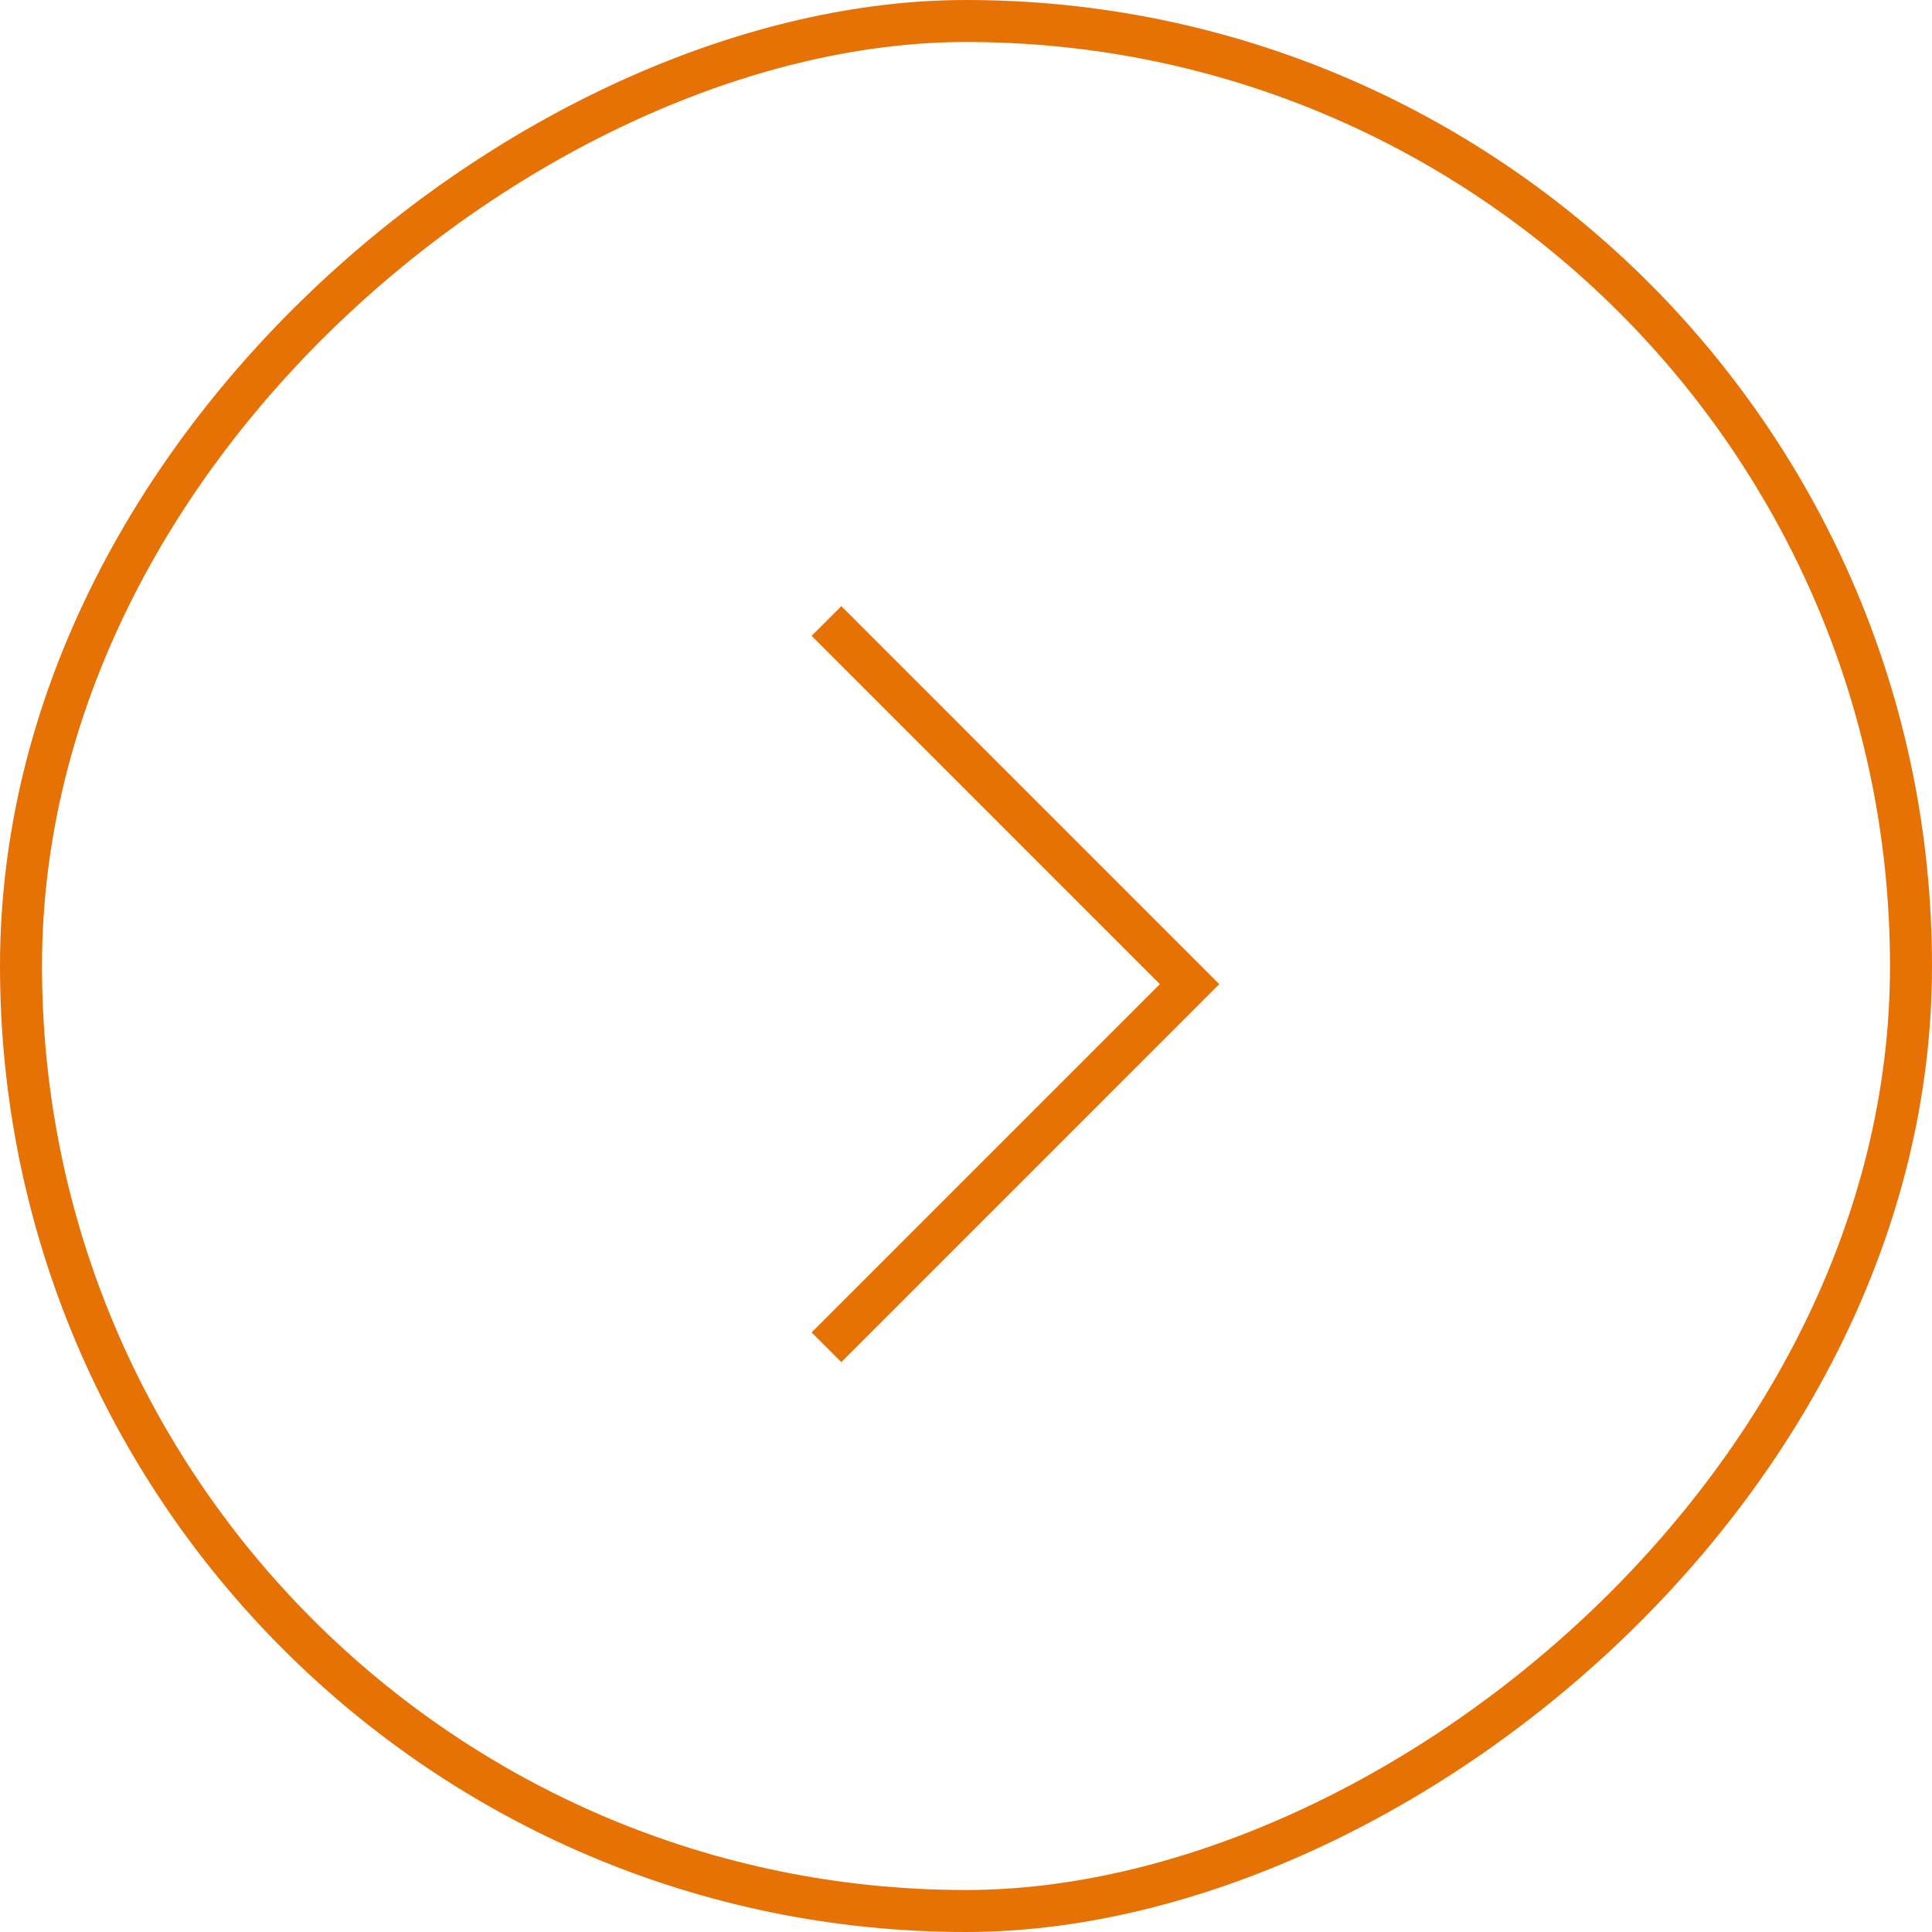 <svg xmlns="http://www.w3.org/2000/svg" width="92" height="92" viewBox="0 0 92 92">
  <g id="Group_2431" data-name="Group 2431" transform="translate(-633.832 1877.831) rotate(-90)">
    <rect id="Rectangle_755" data-name="Rectangle 755" width="90" height="90" rx="45" transform="translate(1786.831 634.832)" fill="none" stroke="#e67205" stroke-width="2"/>
    <g id="Group_2432" data-name="Group 2432" transform="translate(-7.717 -13.523)">
      <path id="Path_1567" data-name="Path 1567" d="M17.291,0,0,17.293,17.291,34.585" transform="translate(1821.391 704.001) rotate(-90)" fill="none" stroke="#e67205" stroke-width="2"/>
    </g>
  </g>
</svg>
